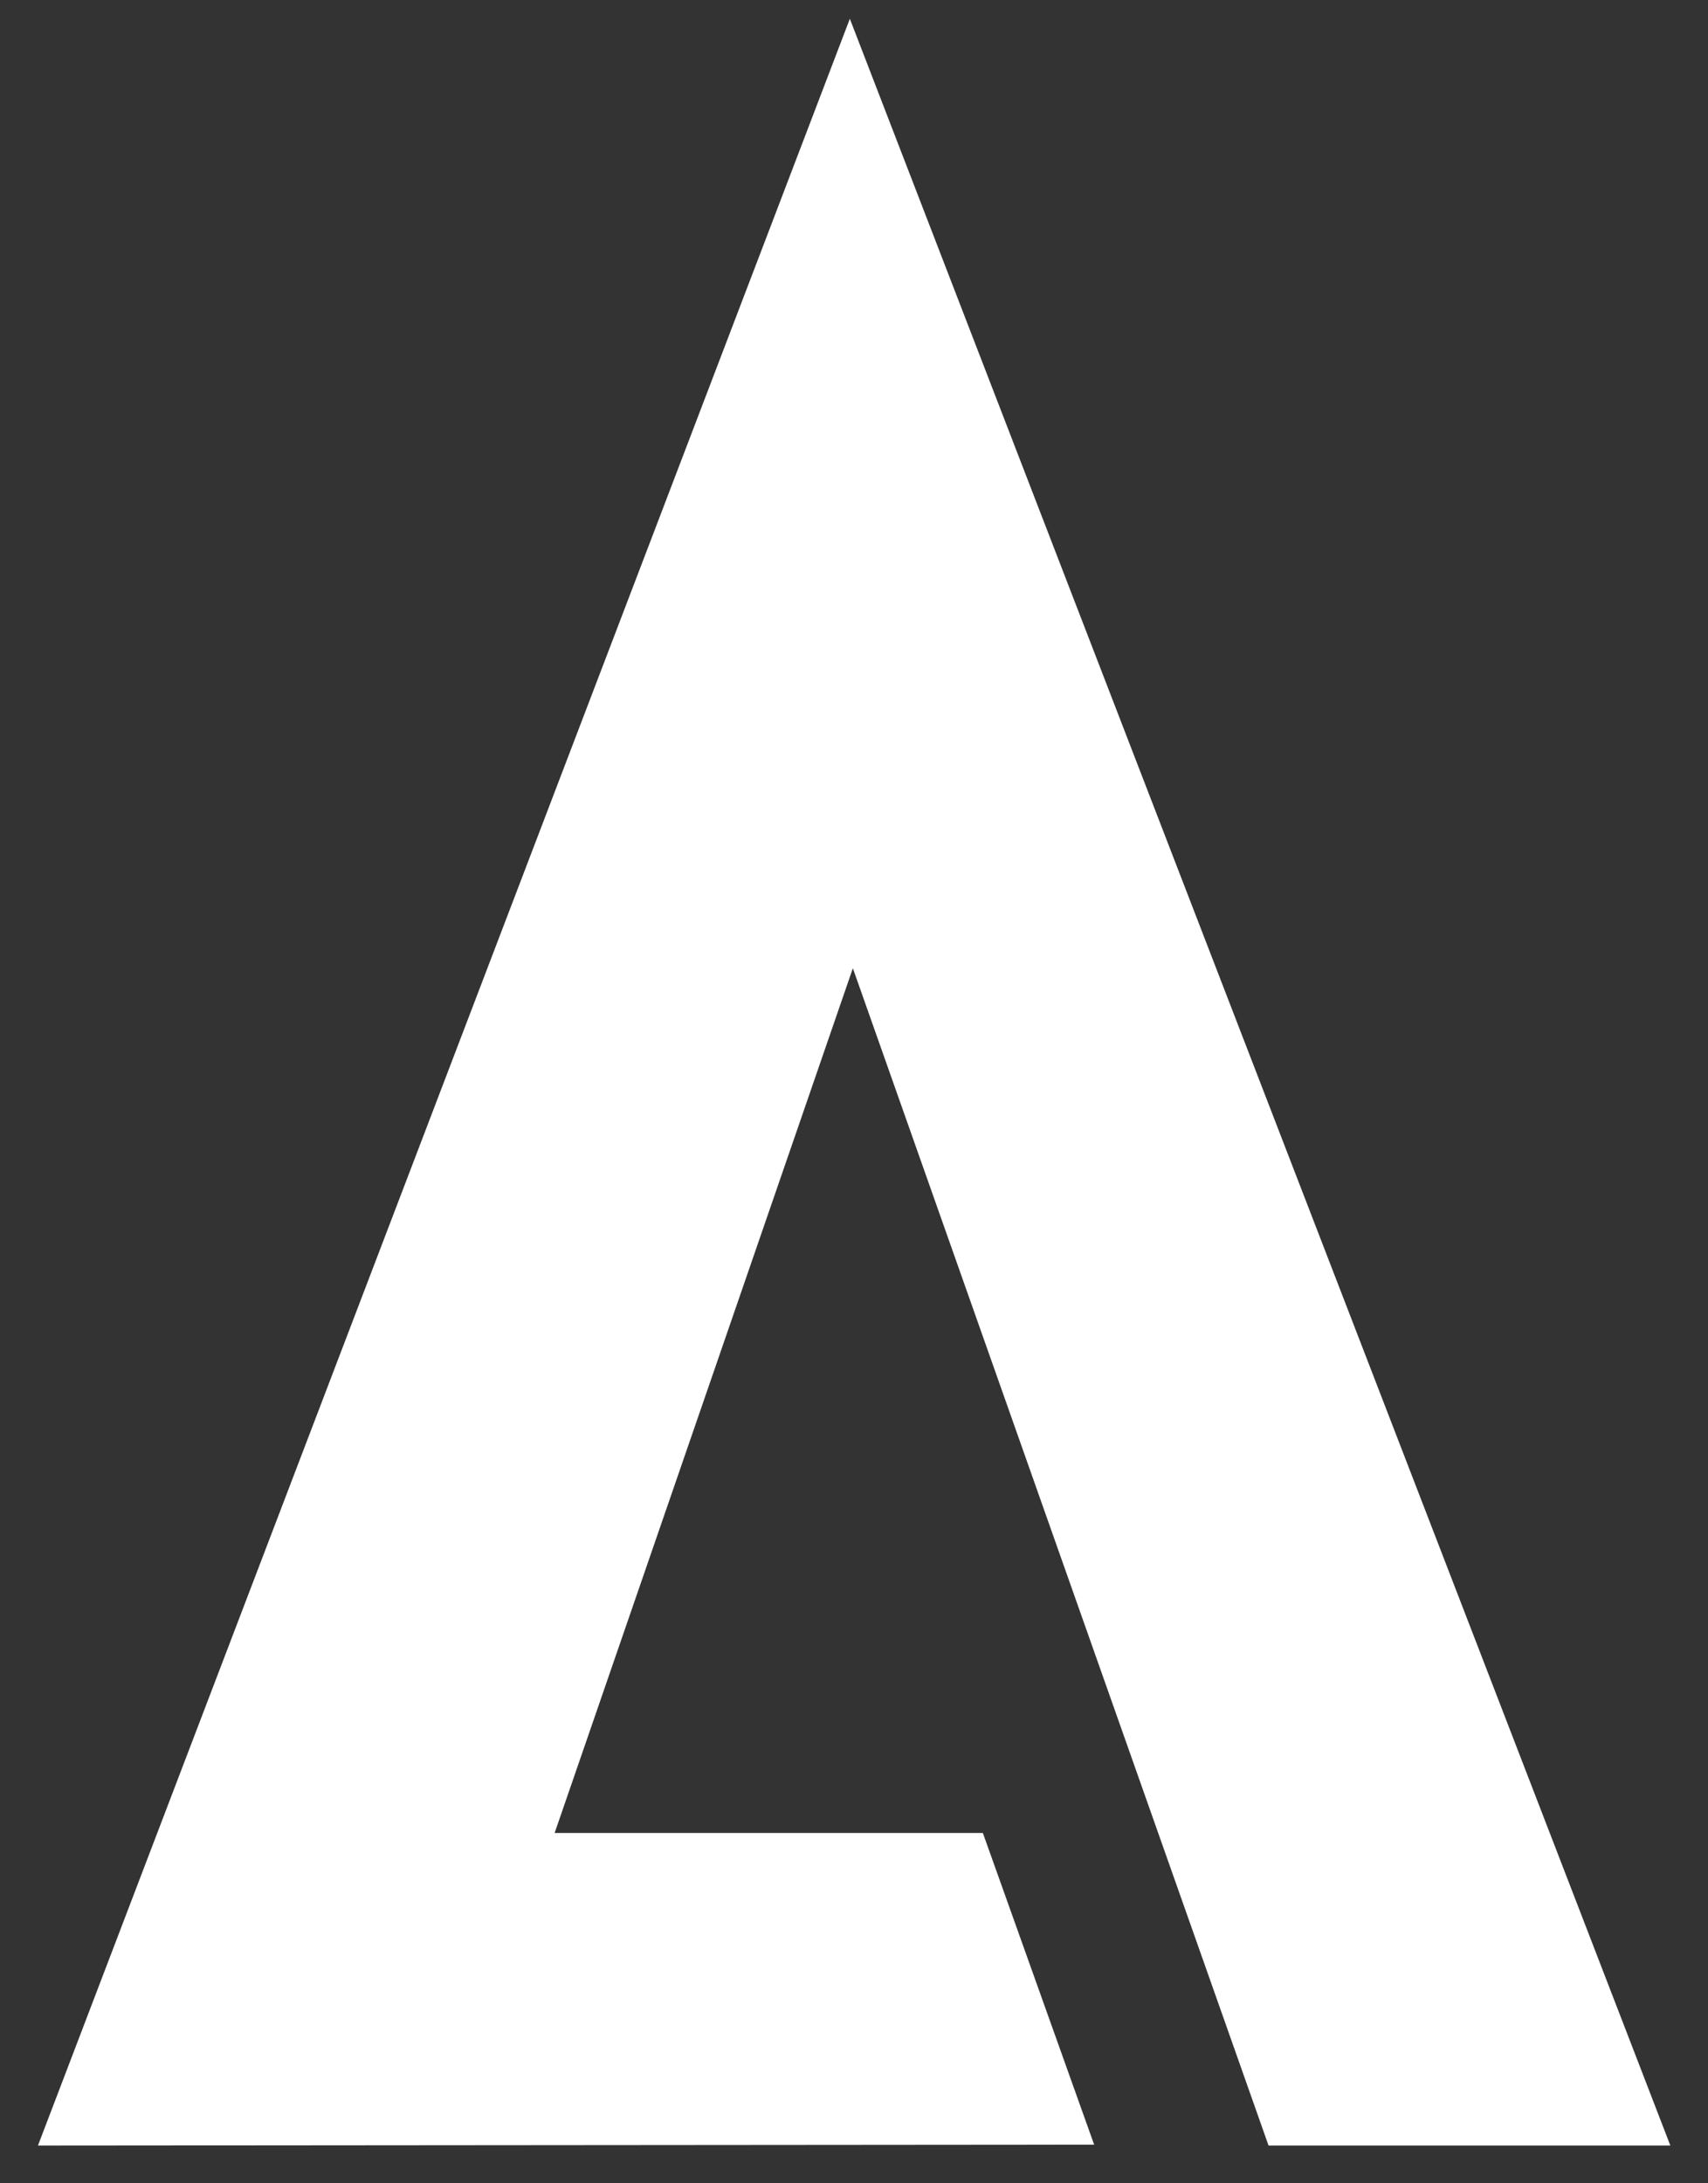 <svg xmlns="http://www.w3.org/2000/svg" width="90" height="115" viewBox="0 0 90 115">
  <rect x="0" y="0" width="90" height="115" fill="#333333" stroke="none"/>
<defs>
    <style>
      .cls-1 {
        fill: #fff;
        fill-rule: evenodd;
      }
    </style>
  </defs>
  <path id="H" class="cls-1" d="M2,113.011L44.781,0.989,88.016,113.011H66.844L44.94,51,29.225,96.548H51.79l5.864,16.417Z"/>
</svg>
